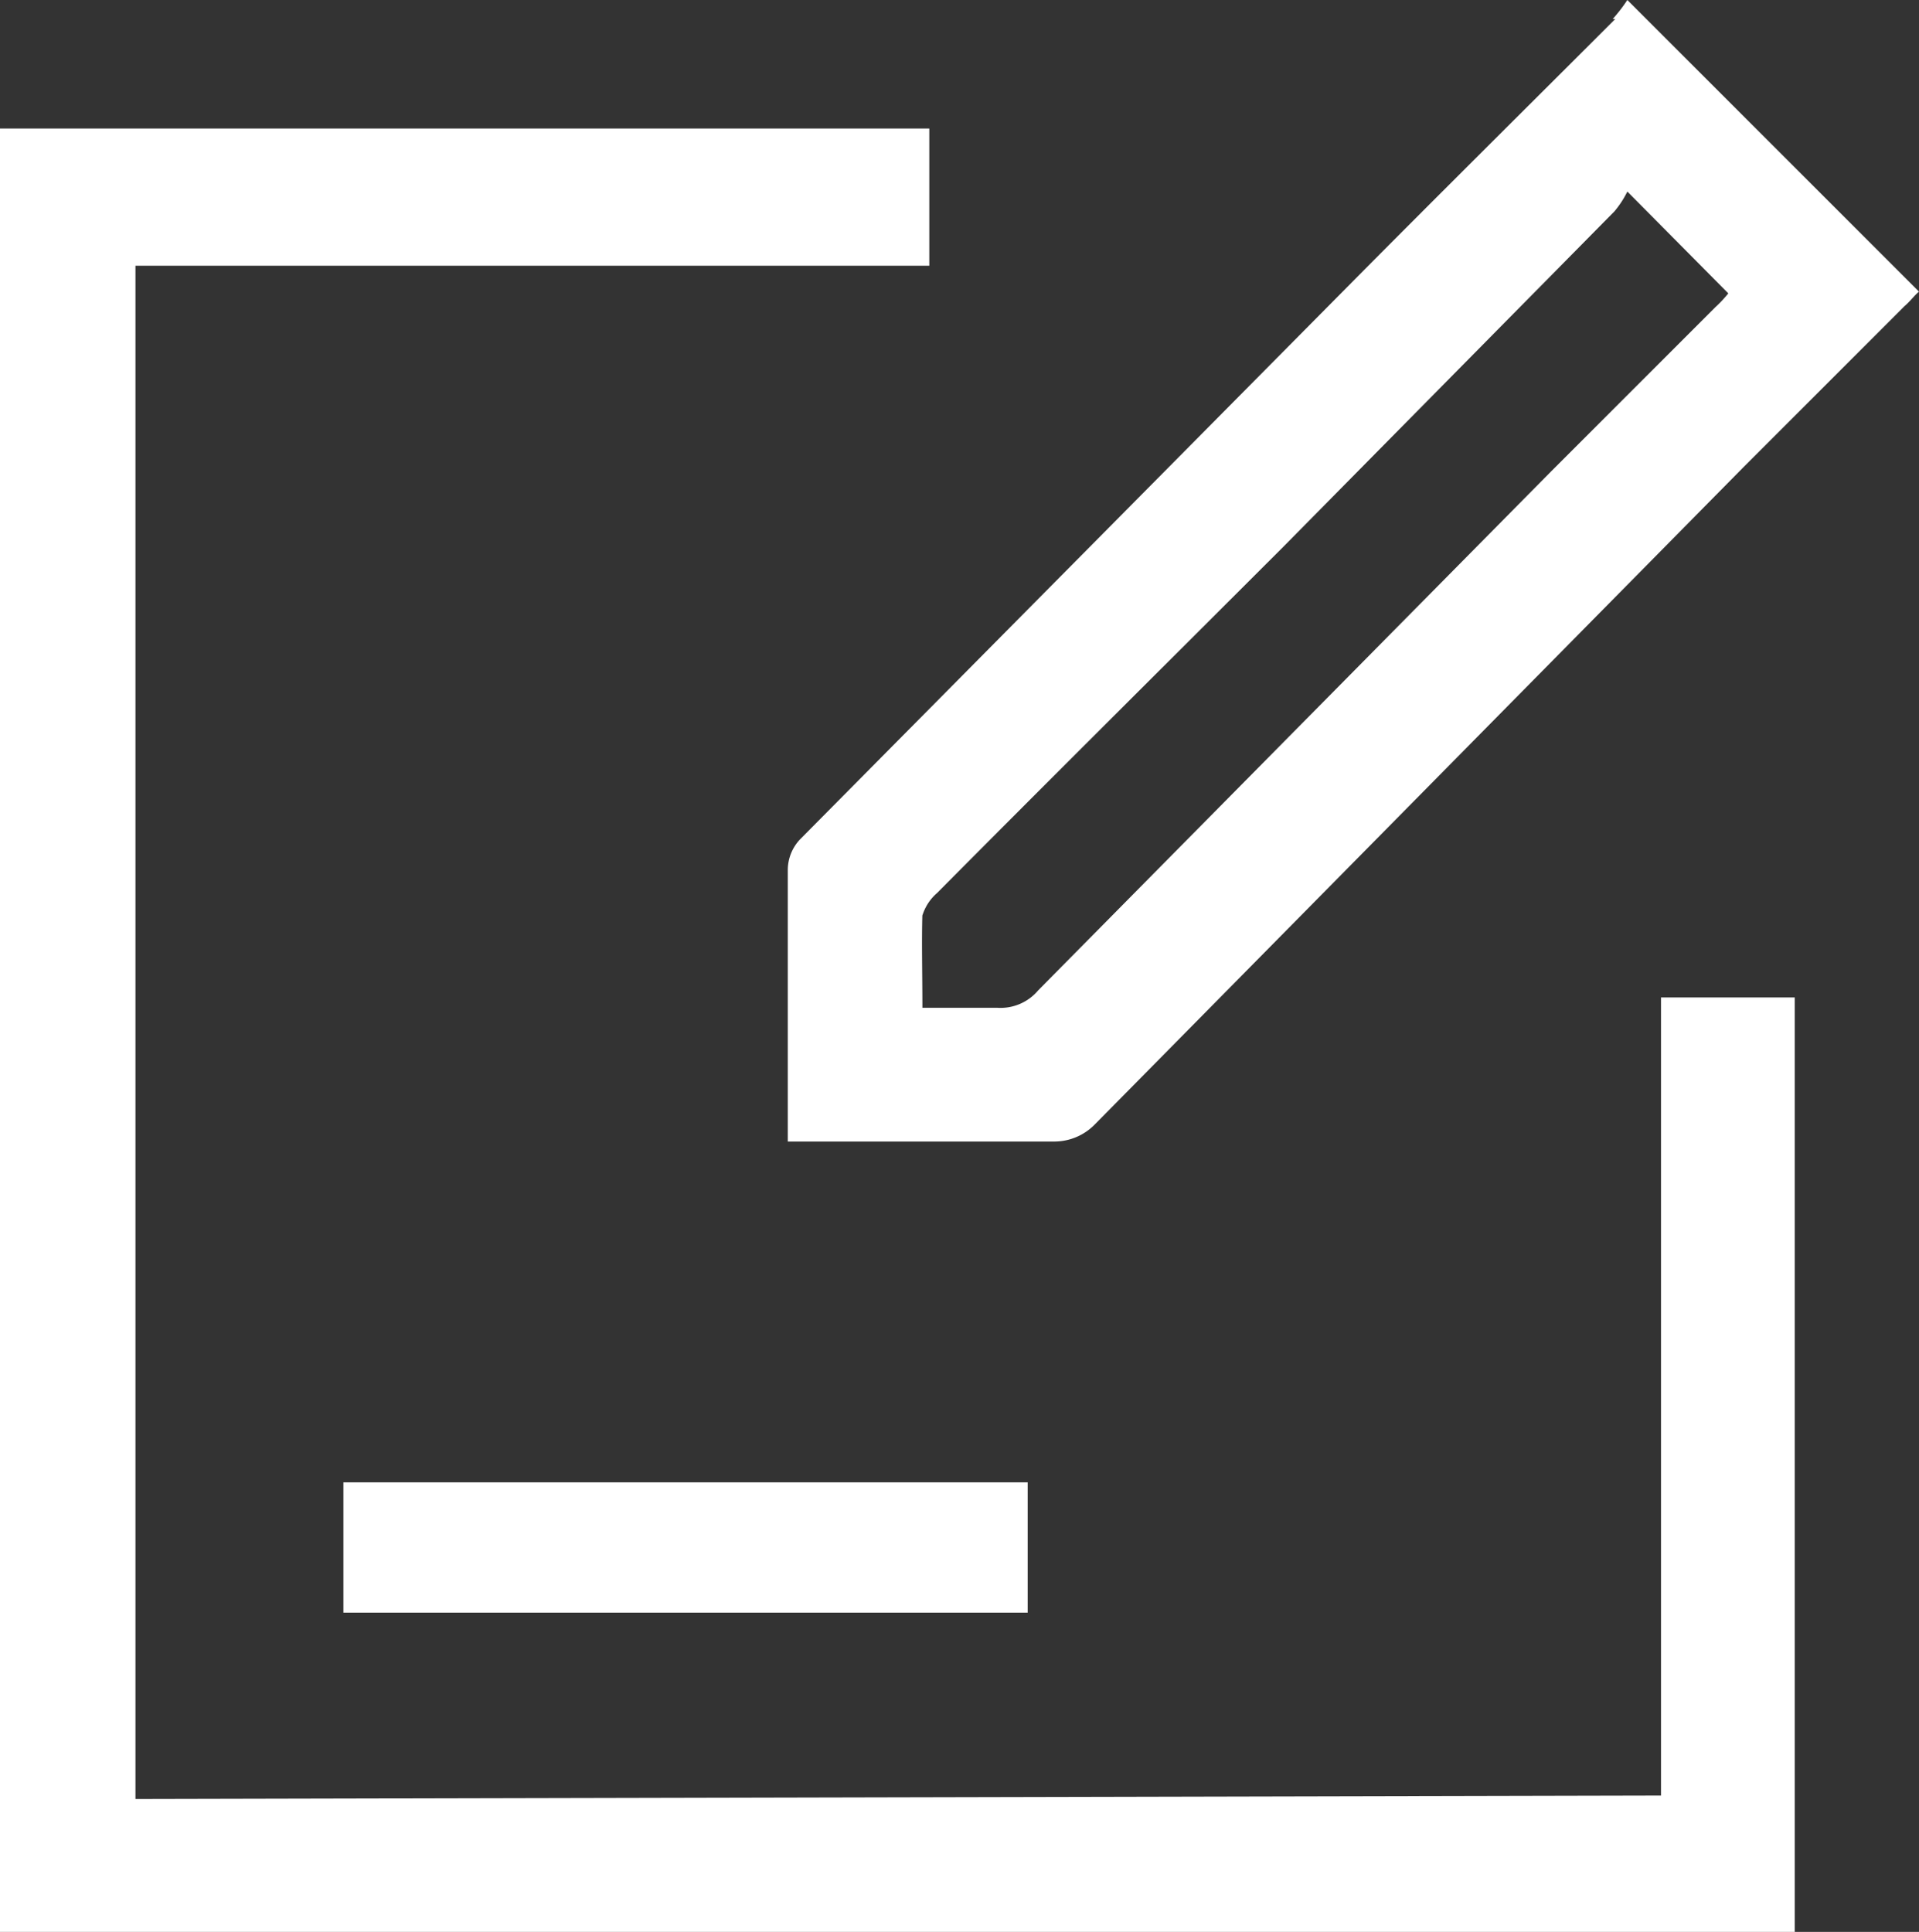 <svg xmlns="http://www.w3.org/2000/svg" width="22.24" height="22.39" viewBox="0 0 22.24 22.39">
  <rect x="0" y="0" width="22.24" height="22.39" fill="#333333" stroke="none"/>
  <path id="menu3_img" d="M242.78,23V13.75h1.55V24.58h-20.8V3.68H234.3V5.27h-9.2V23.04Zm-.53-20.59c-1.03,1.03-2.07,2.06-3.1,3.1l-6.35,6.41a.518.518,0,0,0-.14.35v3.15h3.08a.657.657,0,0,0,.48-.2l7.53-7.63,1.85-1.85c.07-.06.12-.13.17-.17l-3.38-3.38a1.84,1.84,0,0,1-.17.22h.05ZM234.22,12.8a.563.563,0,0,1,.17-.26c1.33-1.34,2.67-2.67,4.01-4.01l3.84-3.89a1.135,1.135,0,0,0,.15-.23l1.17,1.18a1.444,1.444,0,0,1-.15.16l-1.9,1.9-5.95,6.02a.569.569,0,0,1-.47.2h-.87c0-.41-.01-.76,0-1.09Zm1.22,6.57h-7.93v1.51h7.93Z" transform="translate(-223.53 -2.19)" fill="#fff"/>
</svg>
